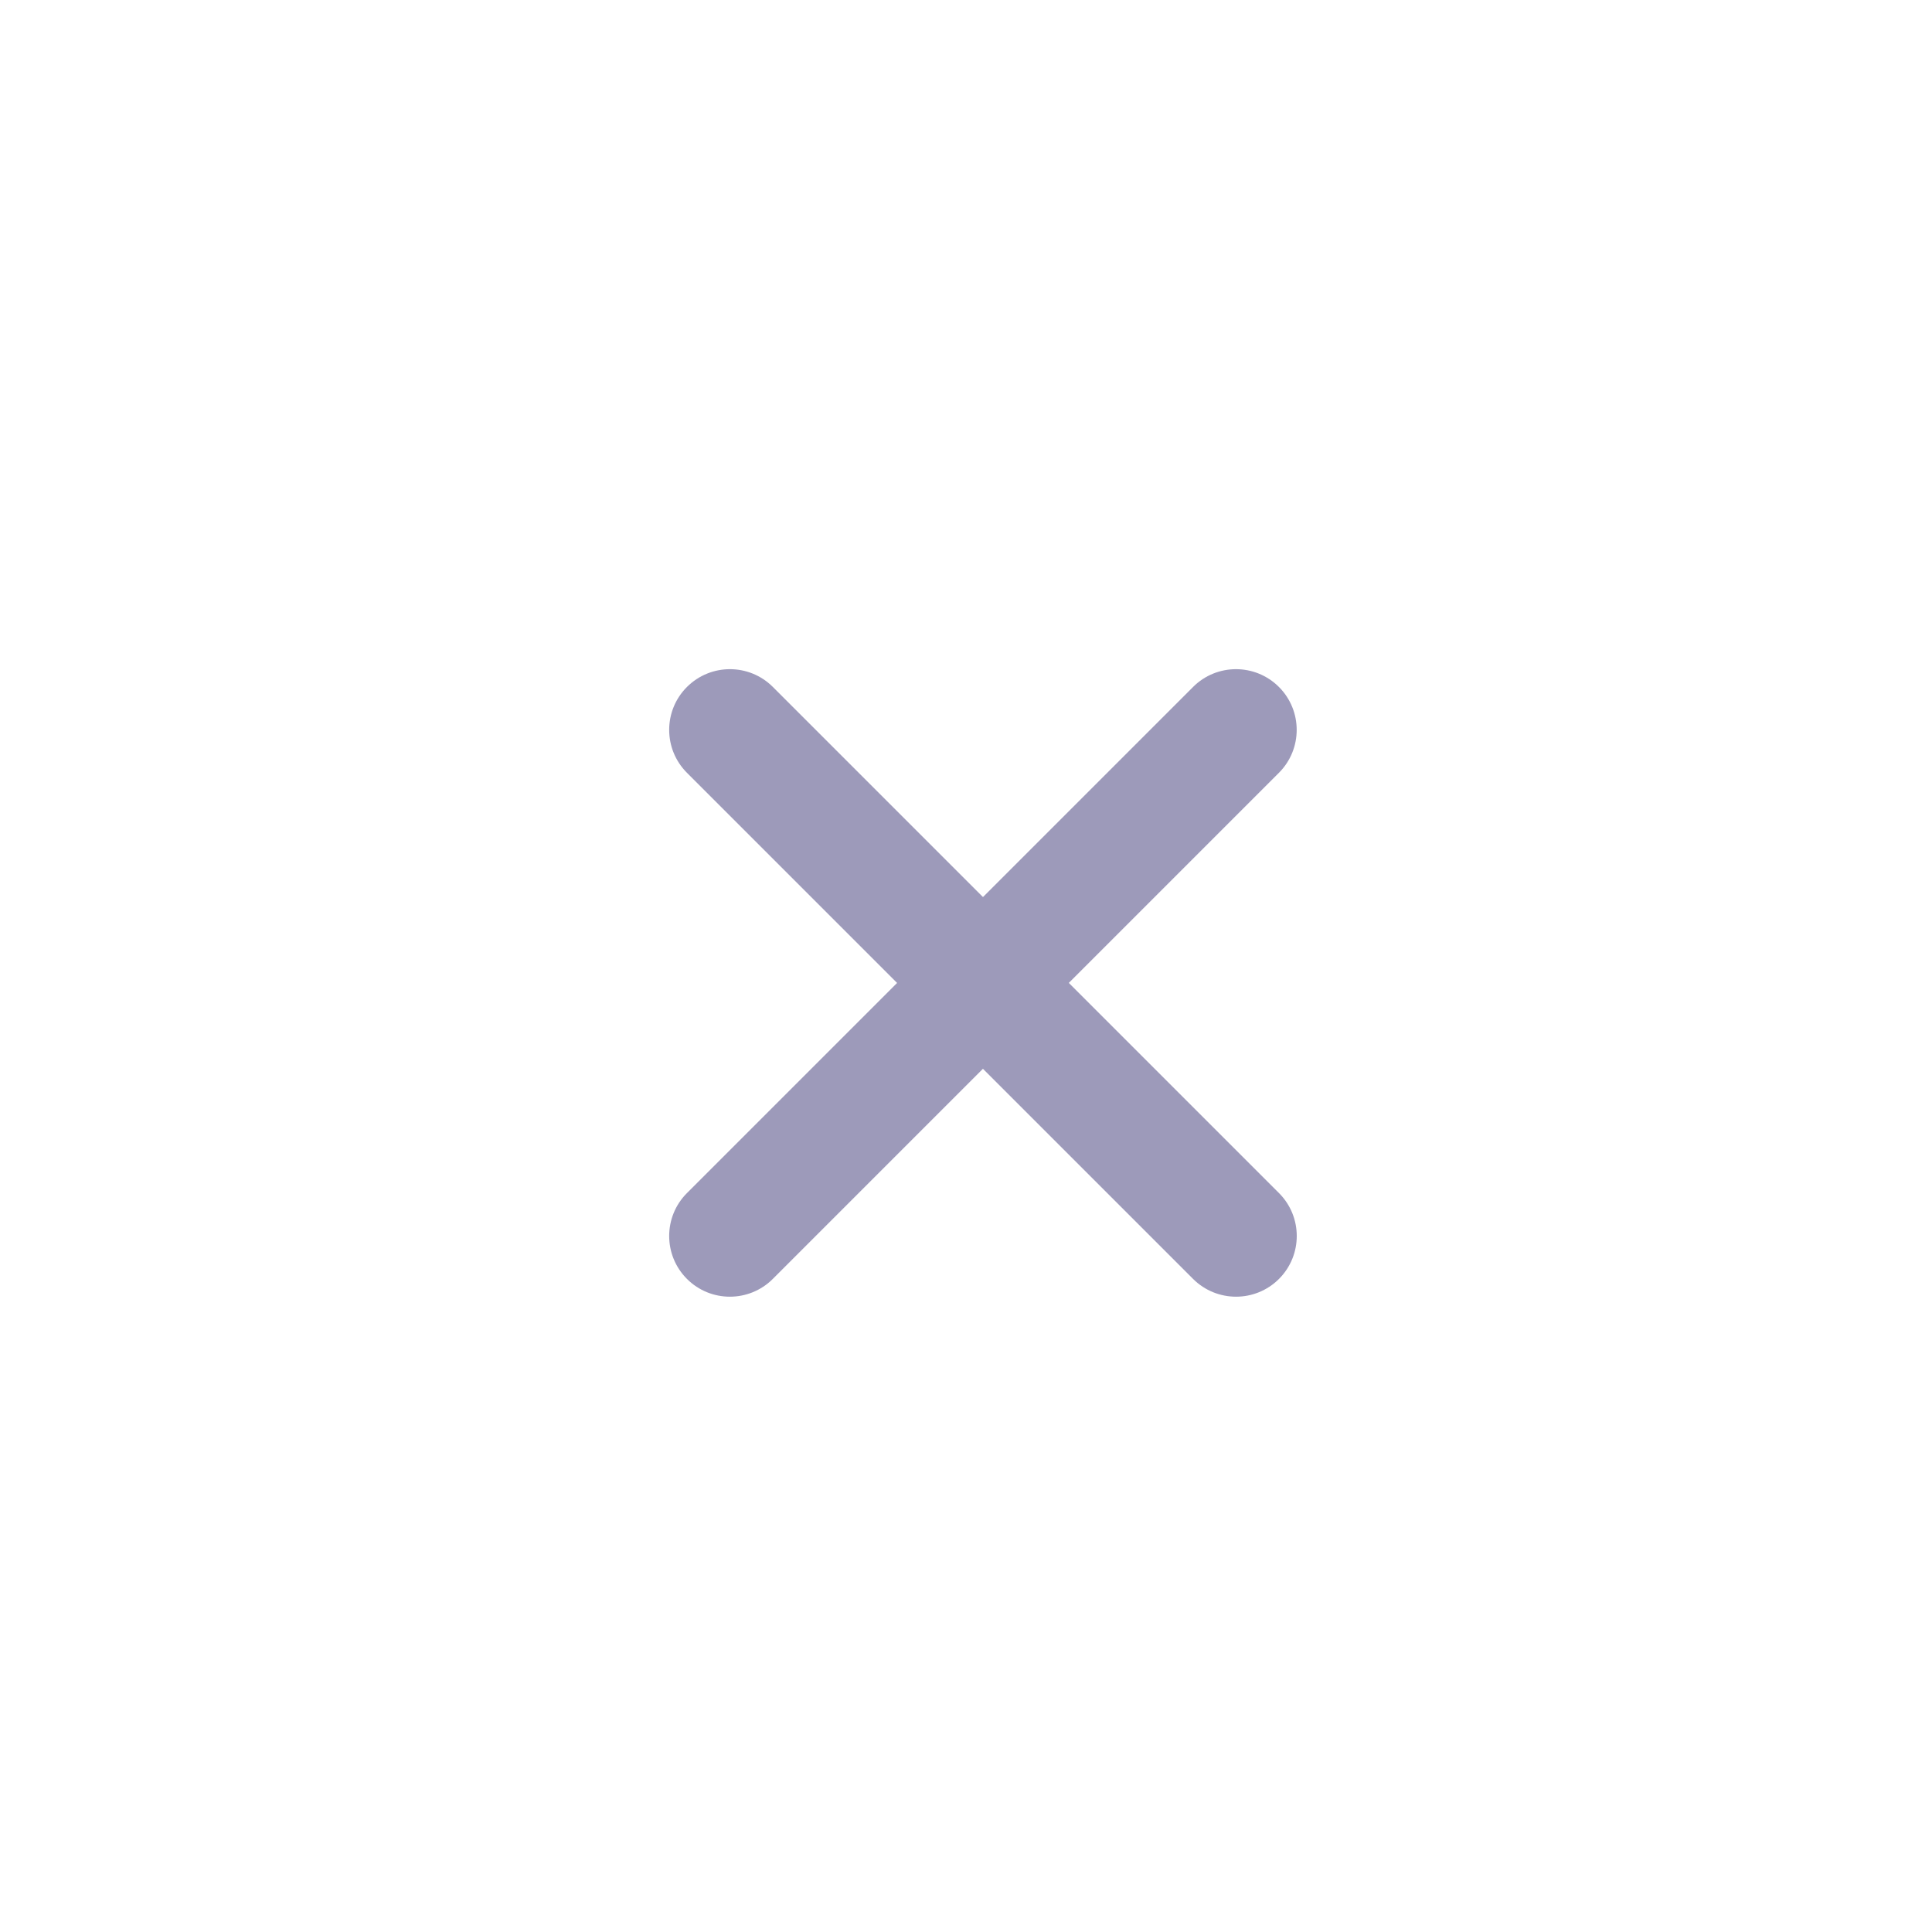 <svg width="30" height="30" viewBox="0 0 30 30" fill="none" xmlns="http://www.w3.org/2000/svg">
<path d="M18.526 10.667C18.894 10.299 19.491 10.299 19.859 10.667C20.227 11.035 20.227 11.632 19.859 12L12 19.859C11.632 20.227 11.035 20.227 10.667 19.859C10.299 19.491 10.299 18.894 10.667 18.526L18.526 10.667Z" fill="#9D9ABA"/>
<path d="M19.86 18.526C20.228 18.894 20.228 19.491 19.86 19.859C19.492 20.227 18.895 20.227 18.526 19.859L10.667 12C10.299 11.632 10.299 11.035 10.667 10.667C11.036 10.299 11.633 10.299 12.001 10.667L19.86 18.526Z" fill="#9D9ABA"/>
</svg>
